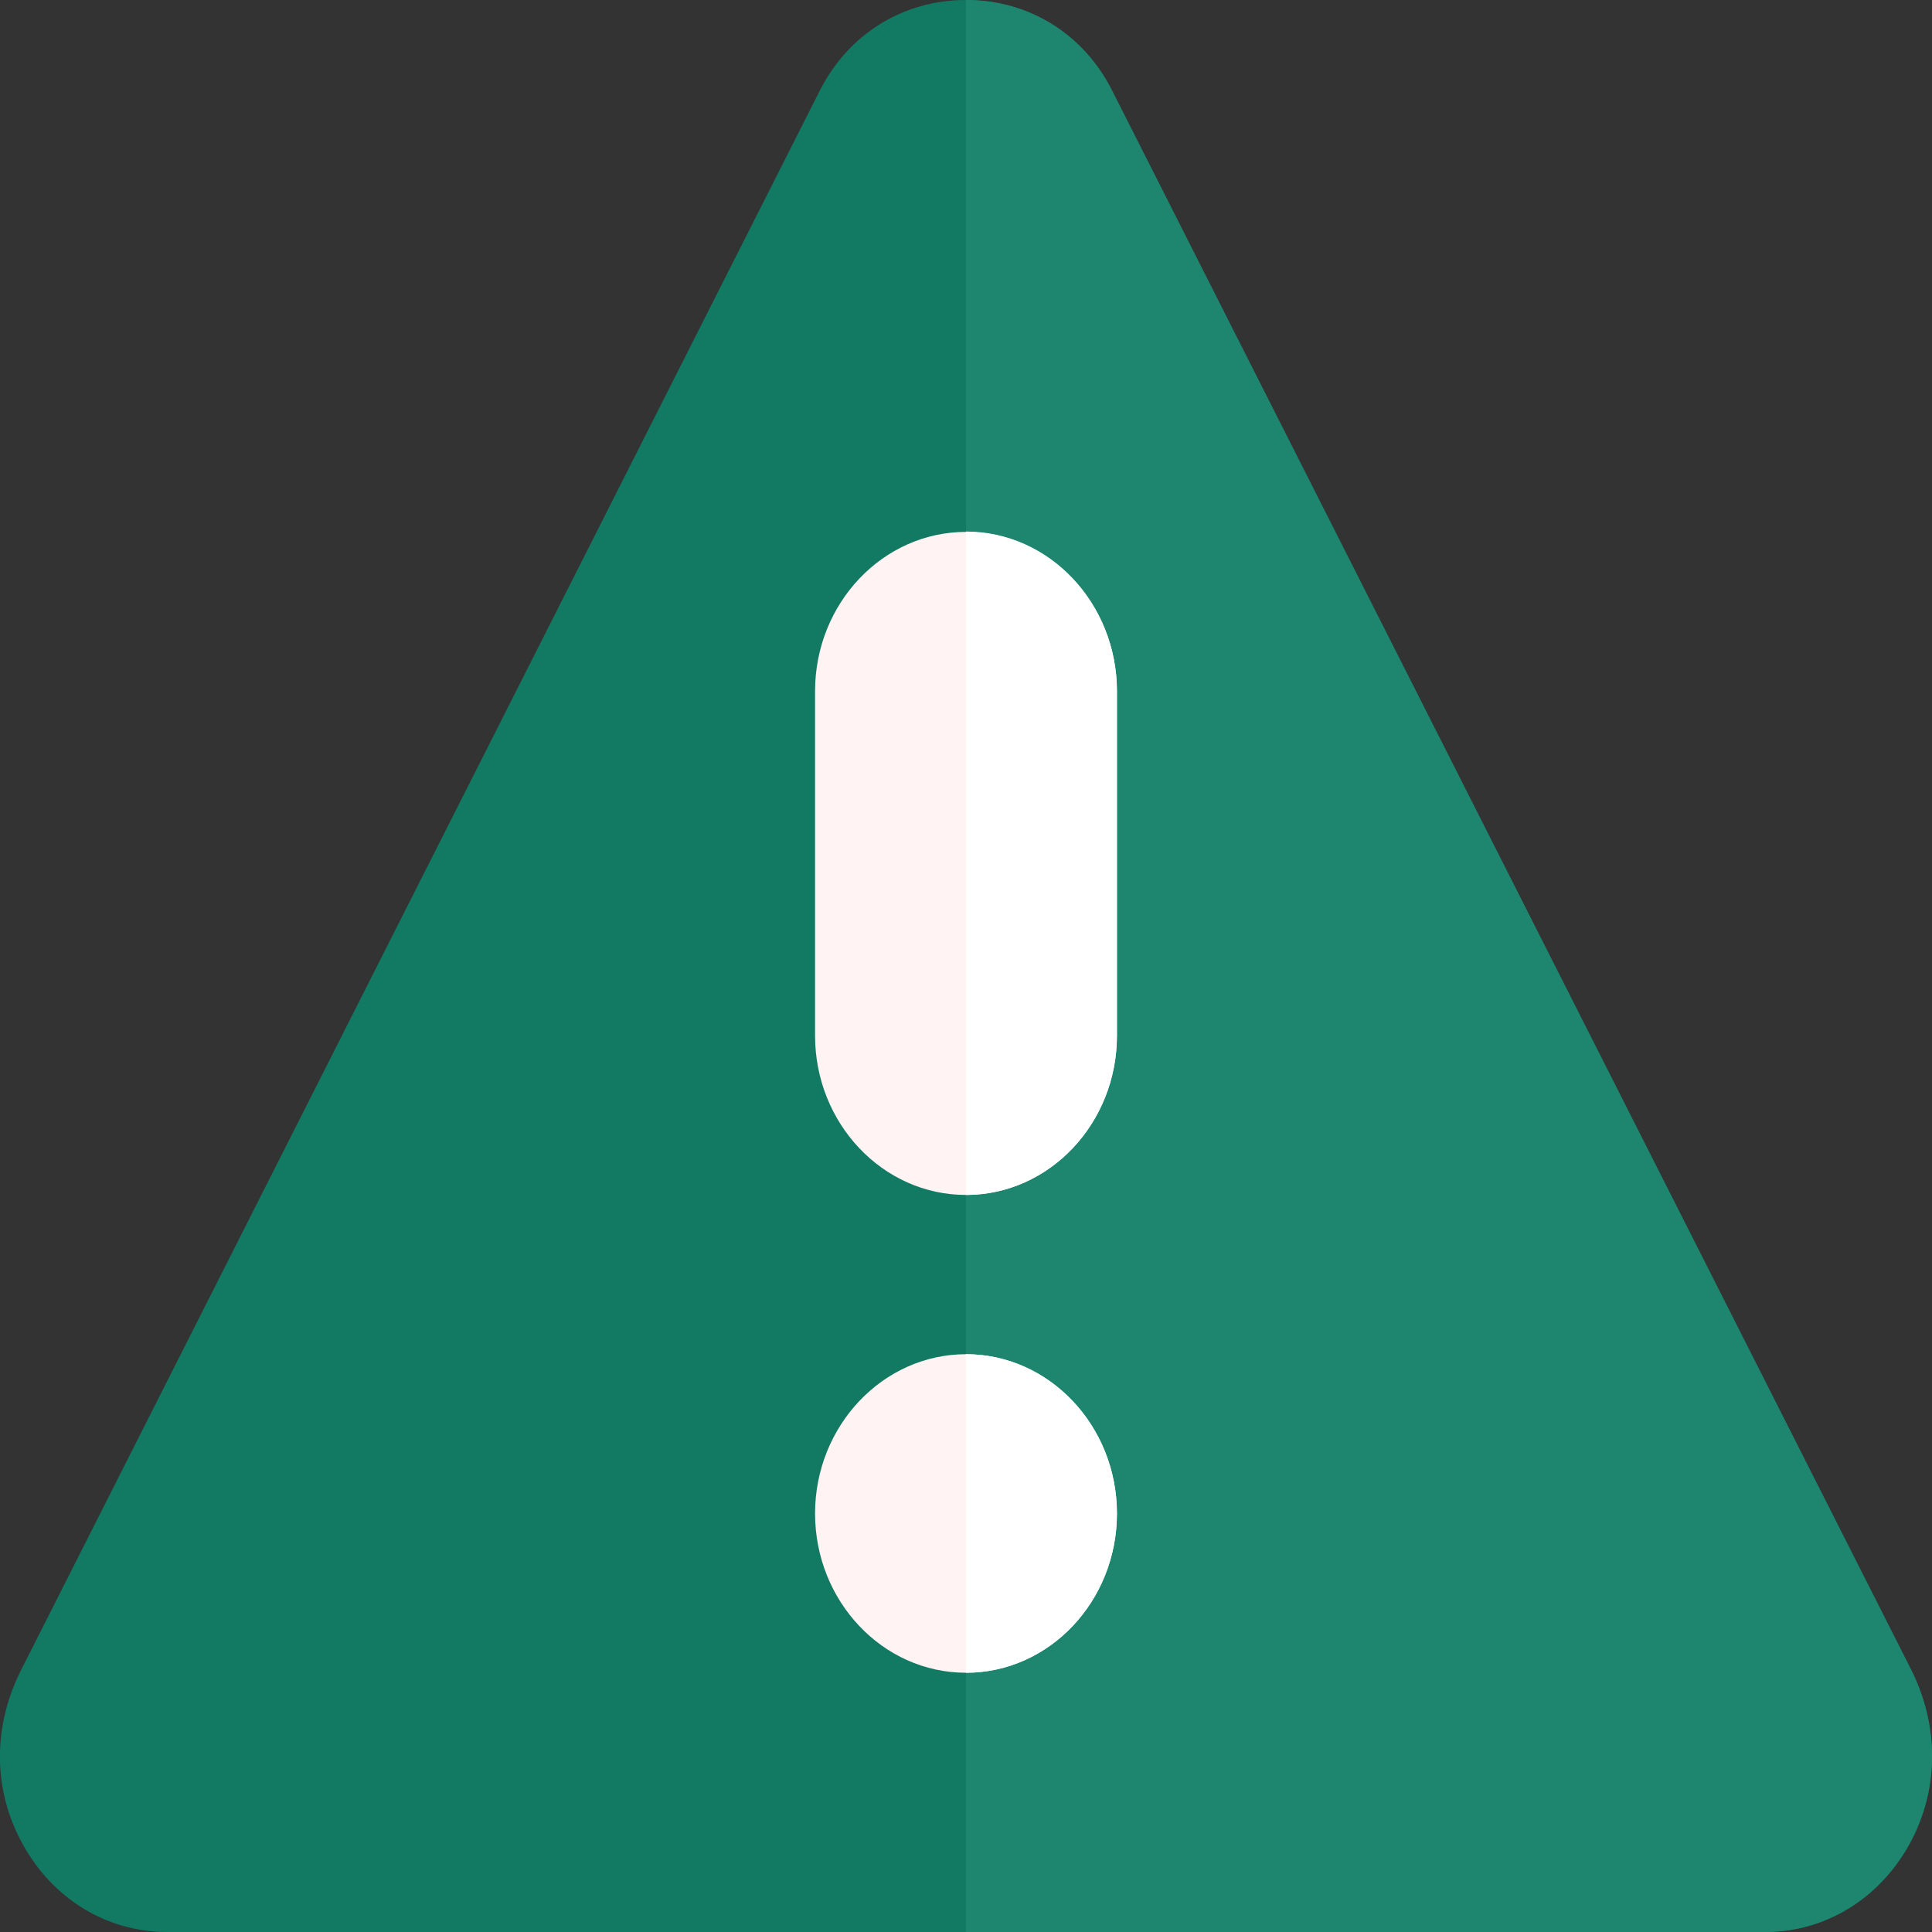 <svg width="16" height="16" viewBox="0 0 16 16" fill="none" xmlns="http://www.w3.org/2000/svg">
<rect x="0" y="0" width="16" height="16" fill="#333333" stroke="none"/>
<path d="M14.615 16H1.384C0.884 16 0.437 15.726 0.187 15.271C-0.06 14.823 -0.063 14.298 0.178 13.824L6.79 0.749C7.028 0.28 7.481 0 8 0C8.519 0 8.972 0.28 9.209 0.749L15.825 13.824C16.062 14.295 16.059 14.823 15.815 15.271C15.562 15.726 15.115 16 14.615 16Z" fill="#127A63"/>
<path d="M15.825 13.824L9.209 0.749C8.972 0.28 8.519 0 8 0V16H14.616C15.116 16 15.562 15.726 15.812 15.271C16.059 14.823 16.062 14.295 15.825 13.824Z" fill="#1E866F"/>
<path d="M8 13.853C7.309 13.853 6.75 13.259 6.75 12.534C6.75 11.808 7.312 11.215 8 11.215C8.688 11.215 9.25 11.808 9.25 12.534C9.25 13.259 8.691 13.853 8 13.853ZM8 9.896C7.309 9.896 6.75 9.302 6.75 8.577V5.724C6.75 4.996 7.312 4.405 8 4.405C8.688 4.405 9.25 4.999 9.25 5.724V8.577C9.25 9.302 8.691 9.896 8 9.896Z" fill="#FFF3F3"/>
<path d="M8 4.402V9.896C8.691 9.896 9.25 9.303 9.25 8.577V5.725C9.25 4.996 8.691 4.402 8 4.402ZM8 11.215V13.853C8.691 13.853 9.25 13.26 9.25 12.534C9.25 11.809 8.691 11.215 8 11.215Z" fill="white"/>
</svg>
